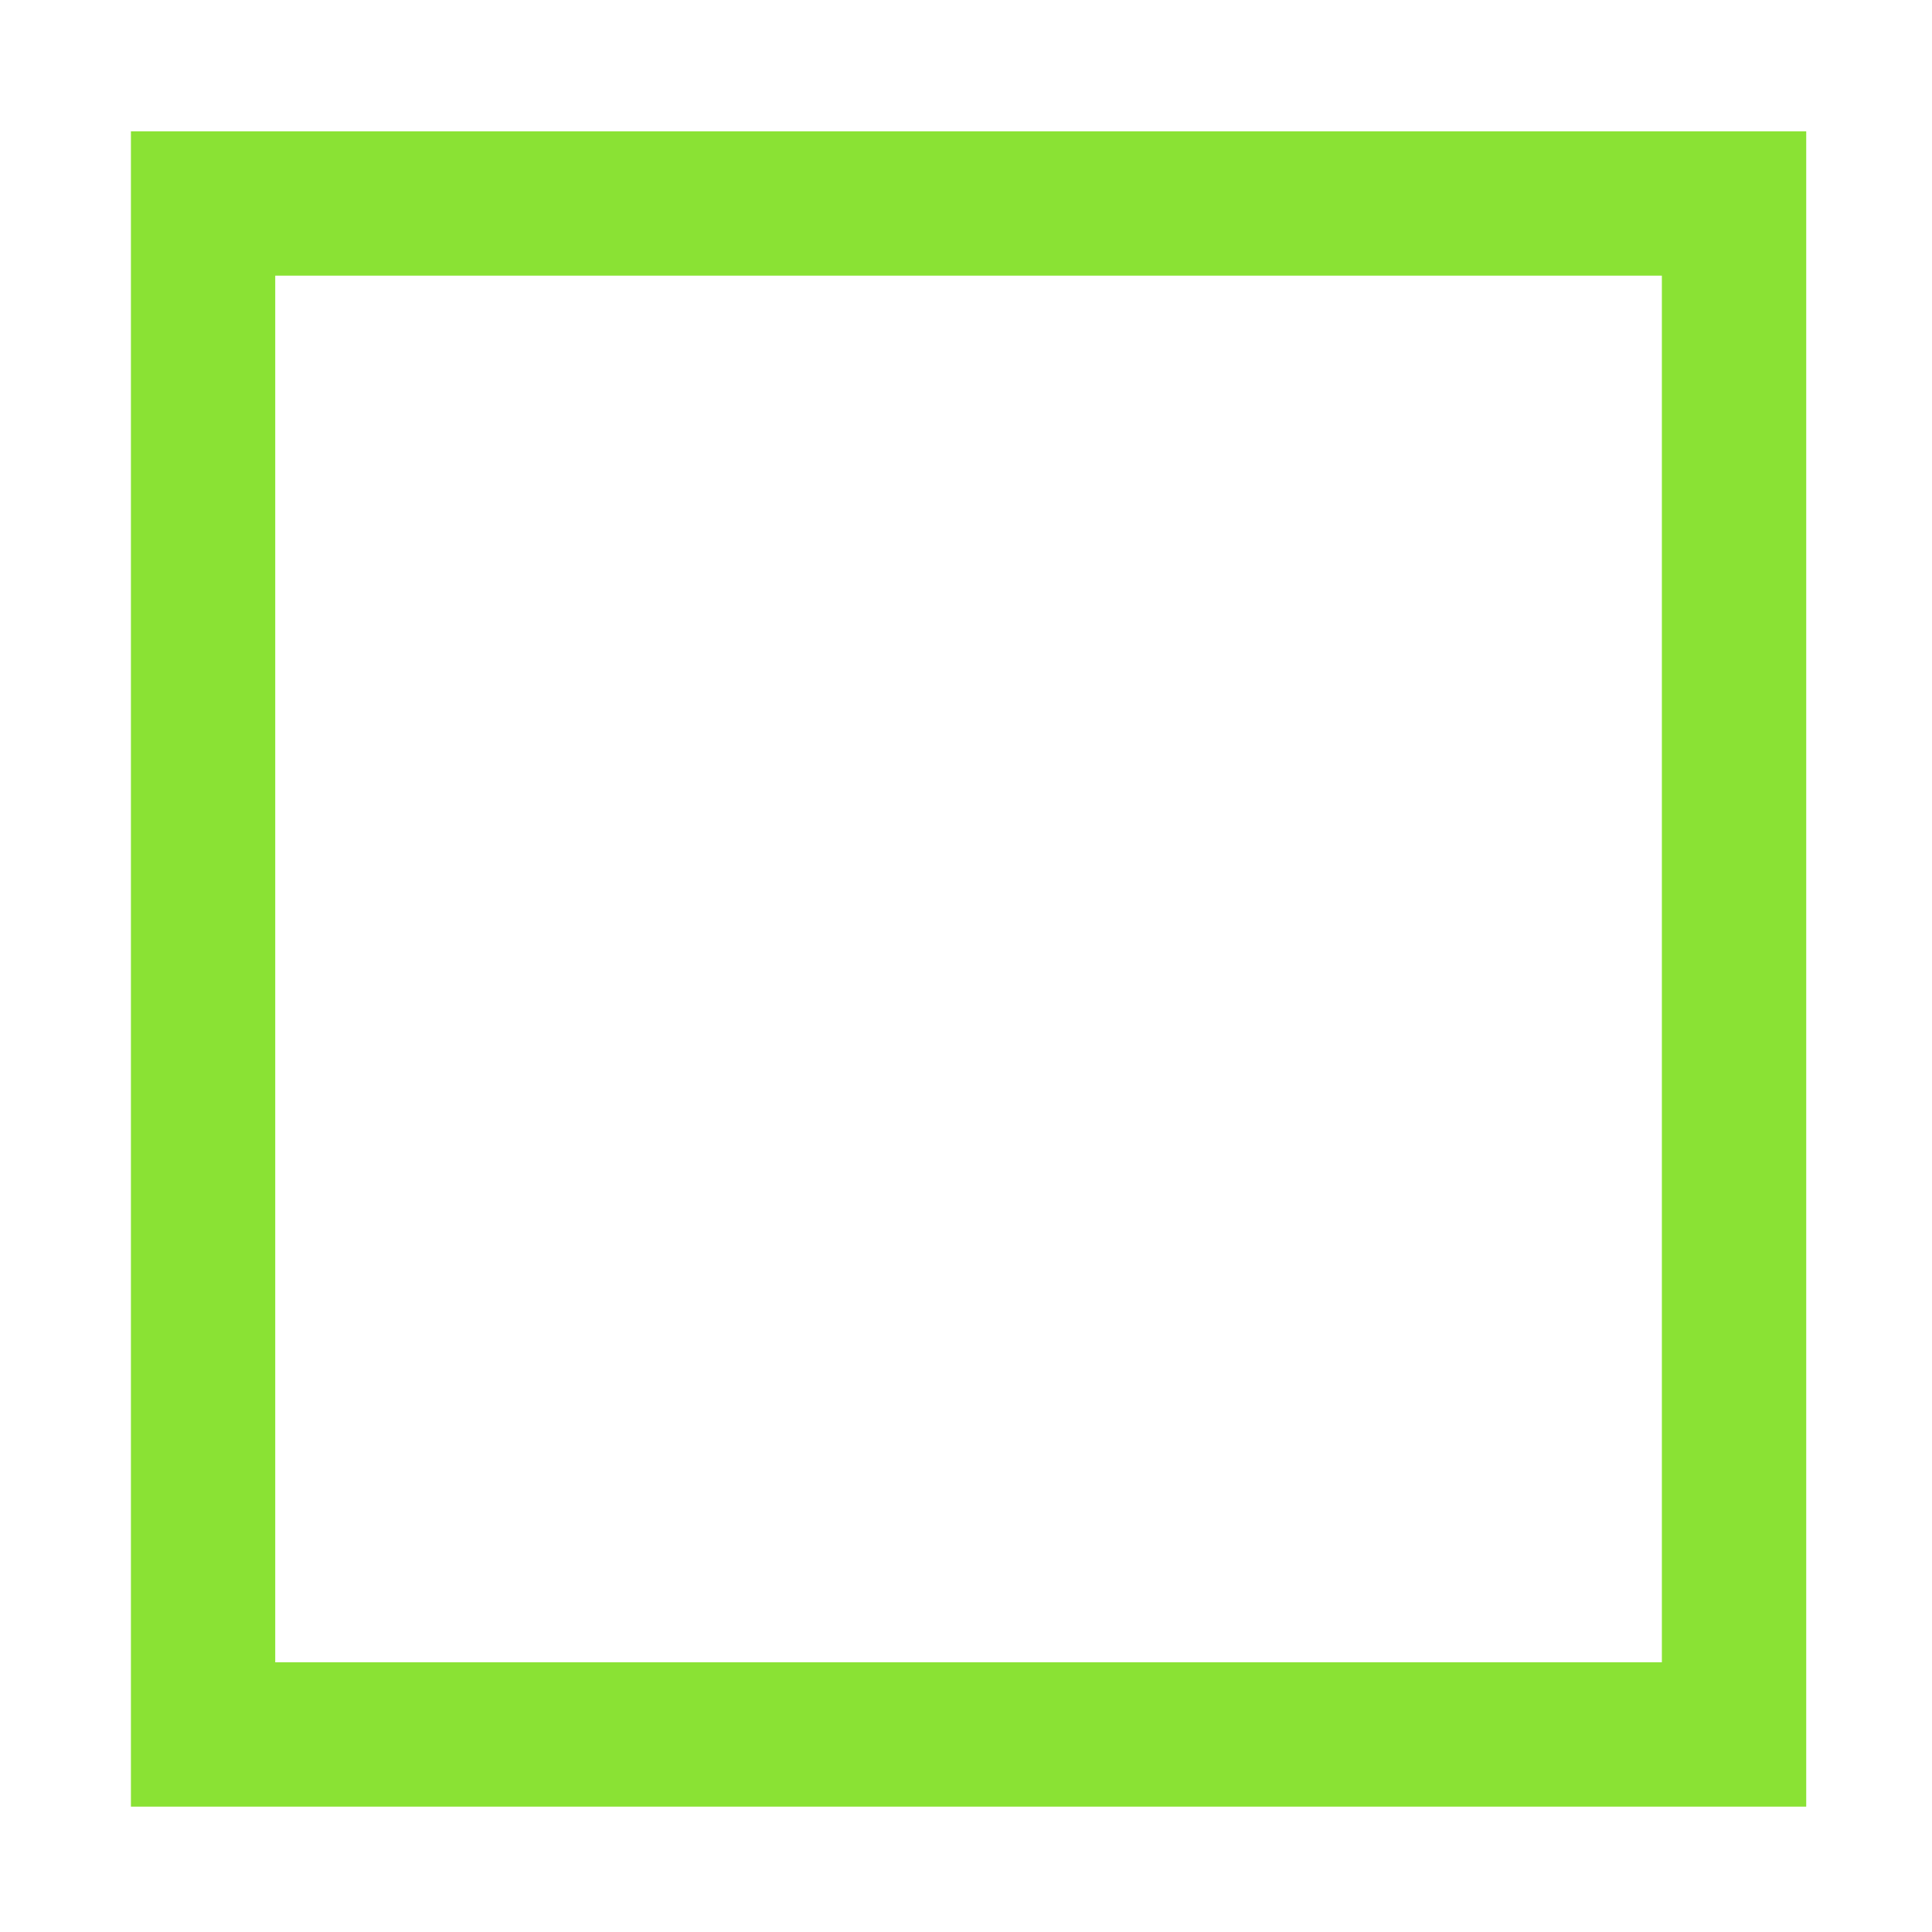 <svg width="64" height="64" version="1.1" viewBox="0 0 16.933 16.933" xmlns="http://www.w3.org/2000/svg">
 <path transform="scale(.265)" d="m4.33 4.344v55.408h55.408v-55.408h-55.408zm4.773 4.773h45.861v45.861h-45.861v-45.861z" fill="#8AE234" stroke-linejoin="round" stroke-width="4.157" style="paint-order:stroke fill markers"/>
</svg>
